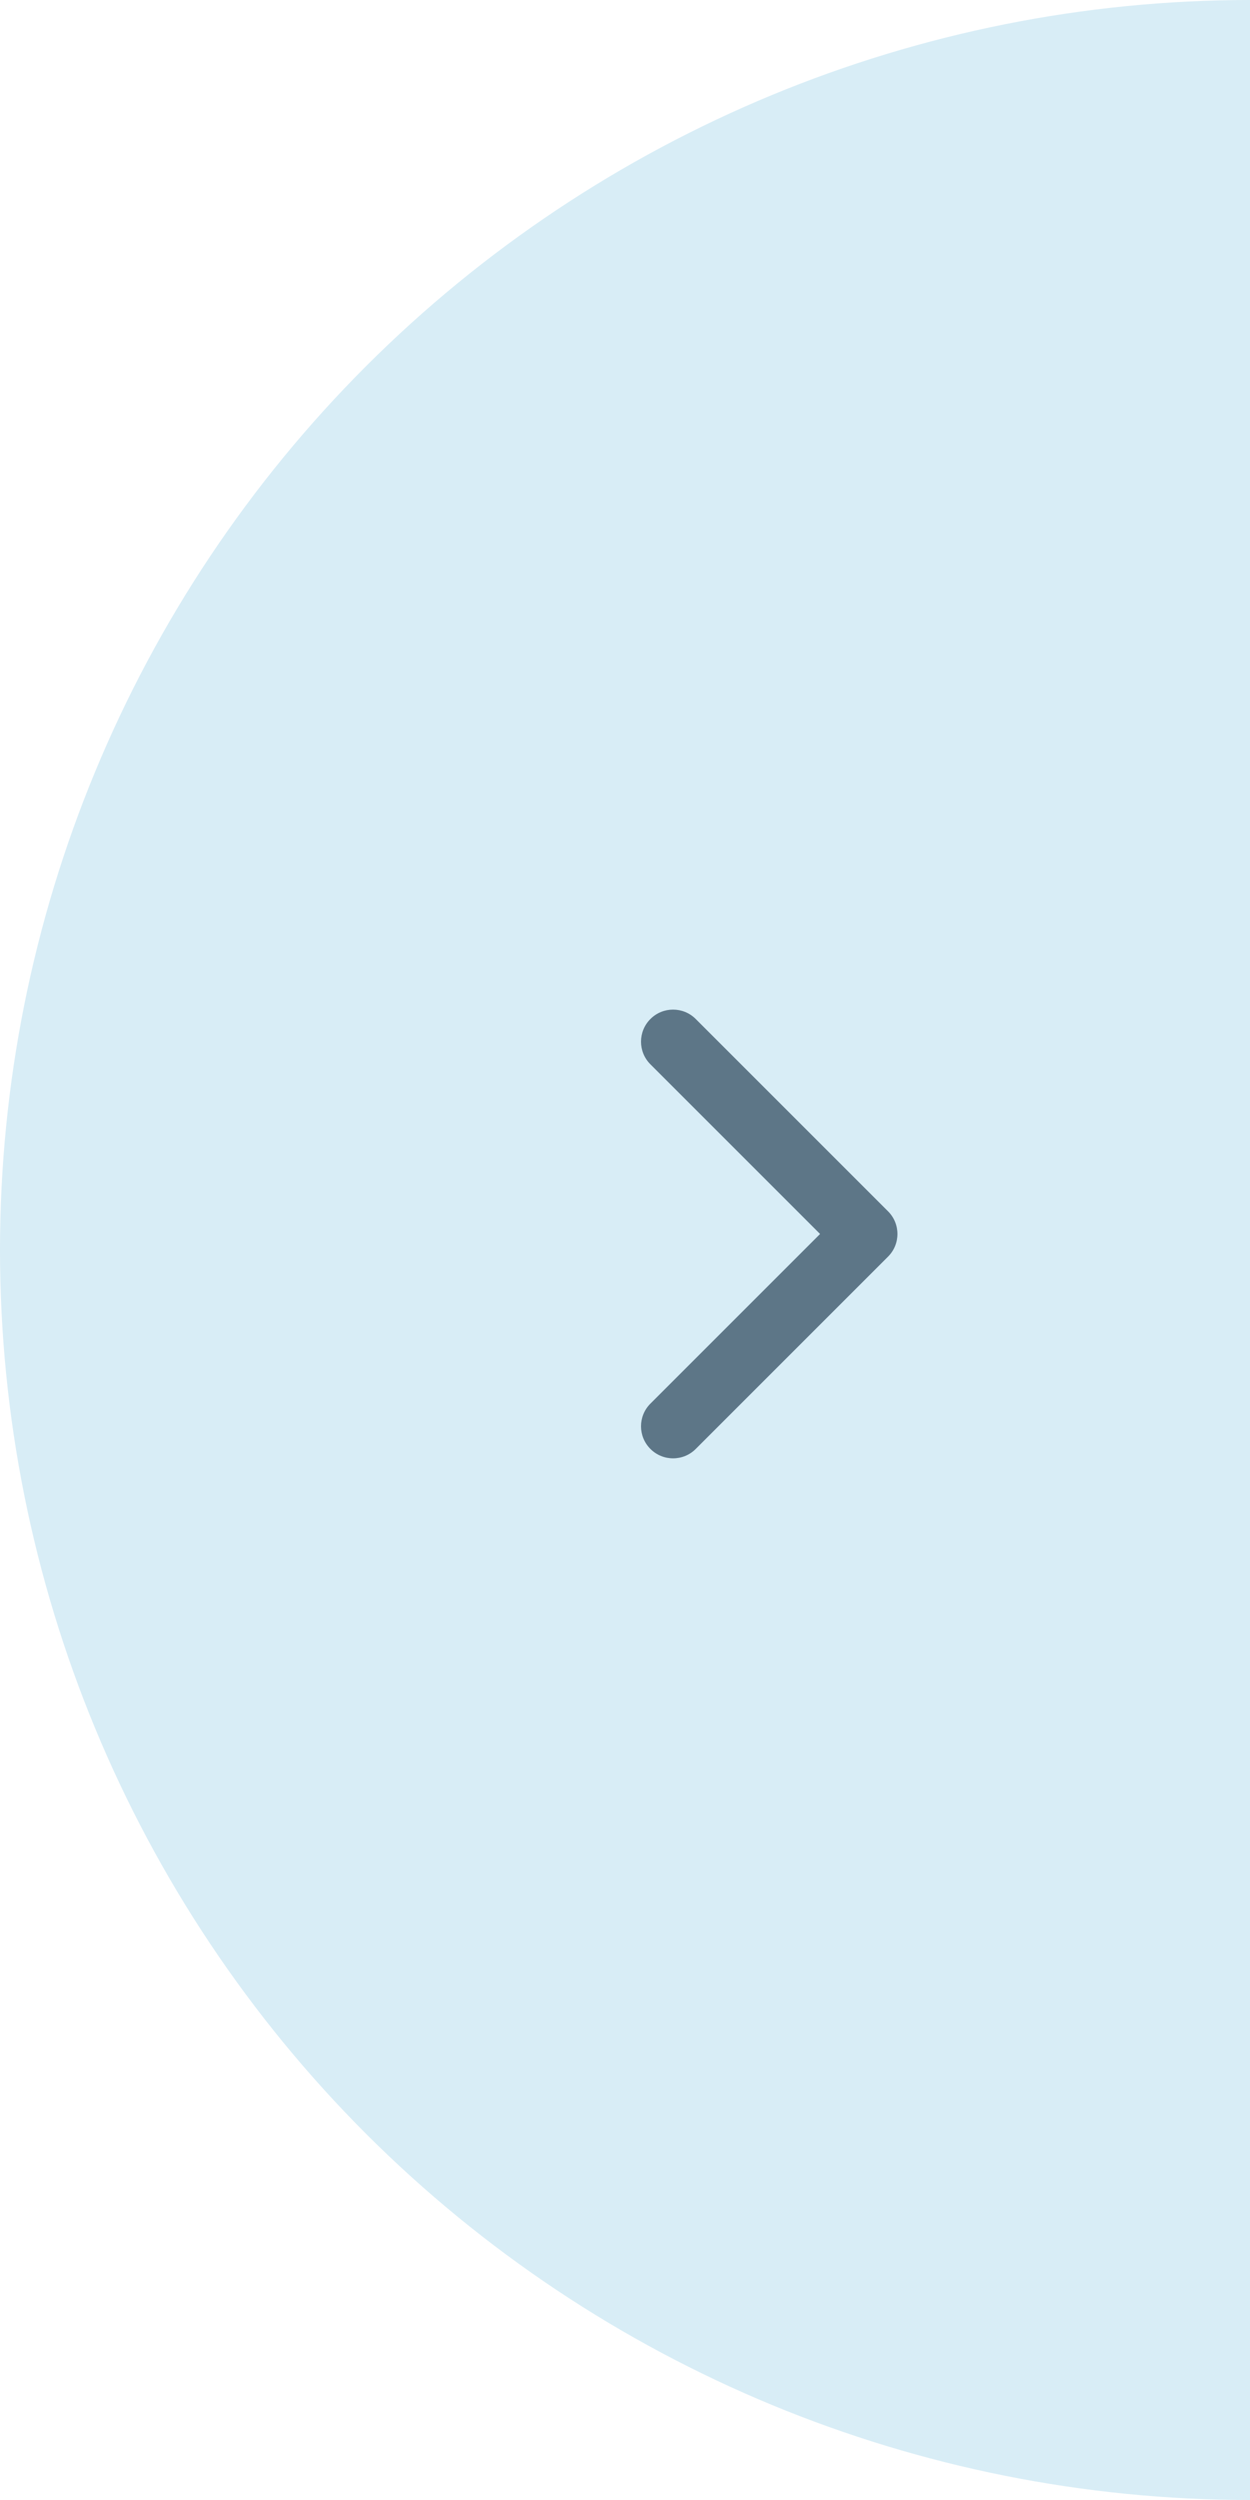 <svg width="39" height="78" viewBox="0 0 39 78" fill="none" xmlns="http://www.w3.org/2000/svg">
<path d="M39 0C28.657 0 18.737 4.109 11.423 11.423C4.109 18.737 0 28.657 0 39C0 49.343 4.109 59.263 11.423 66.577C18.737 73.891 28.657 78 39 78L39 39L39 0Z" fill="#D8EDF6"/>
<path fill-rule="evenodd" clip-rule="evenodd" d="M20.293 45.207C19.902 44.817 19.902 44.183 20.293 43.793L25.586 38.5L20.293 33.207C19.902 32.817 19.902 32.183 20.293 31.793C20.683 31.402 21.317 31.402 21.707 31.793L27.707 37.793C28.098 38.183 28.098 38.817 27.707 39.207L21.707 45.207C21.317 45.598 20.683 45.598 20.293 45.207Z" fill="#5D7687"/>
</svg>
